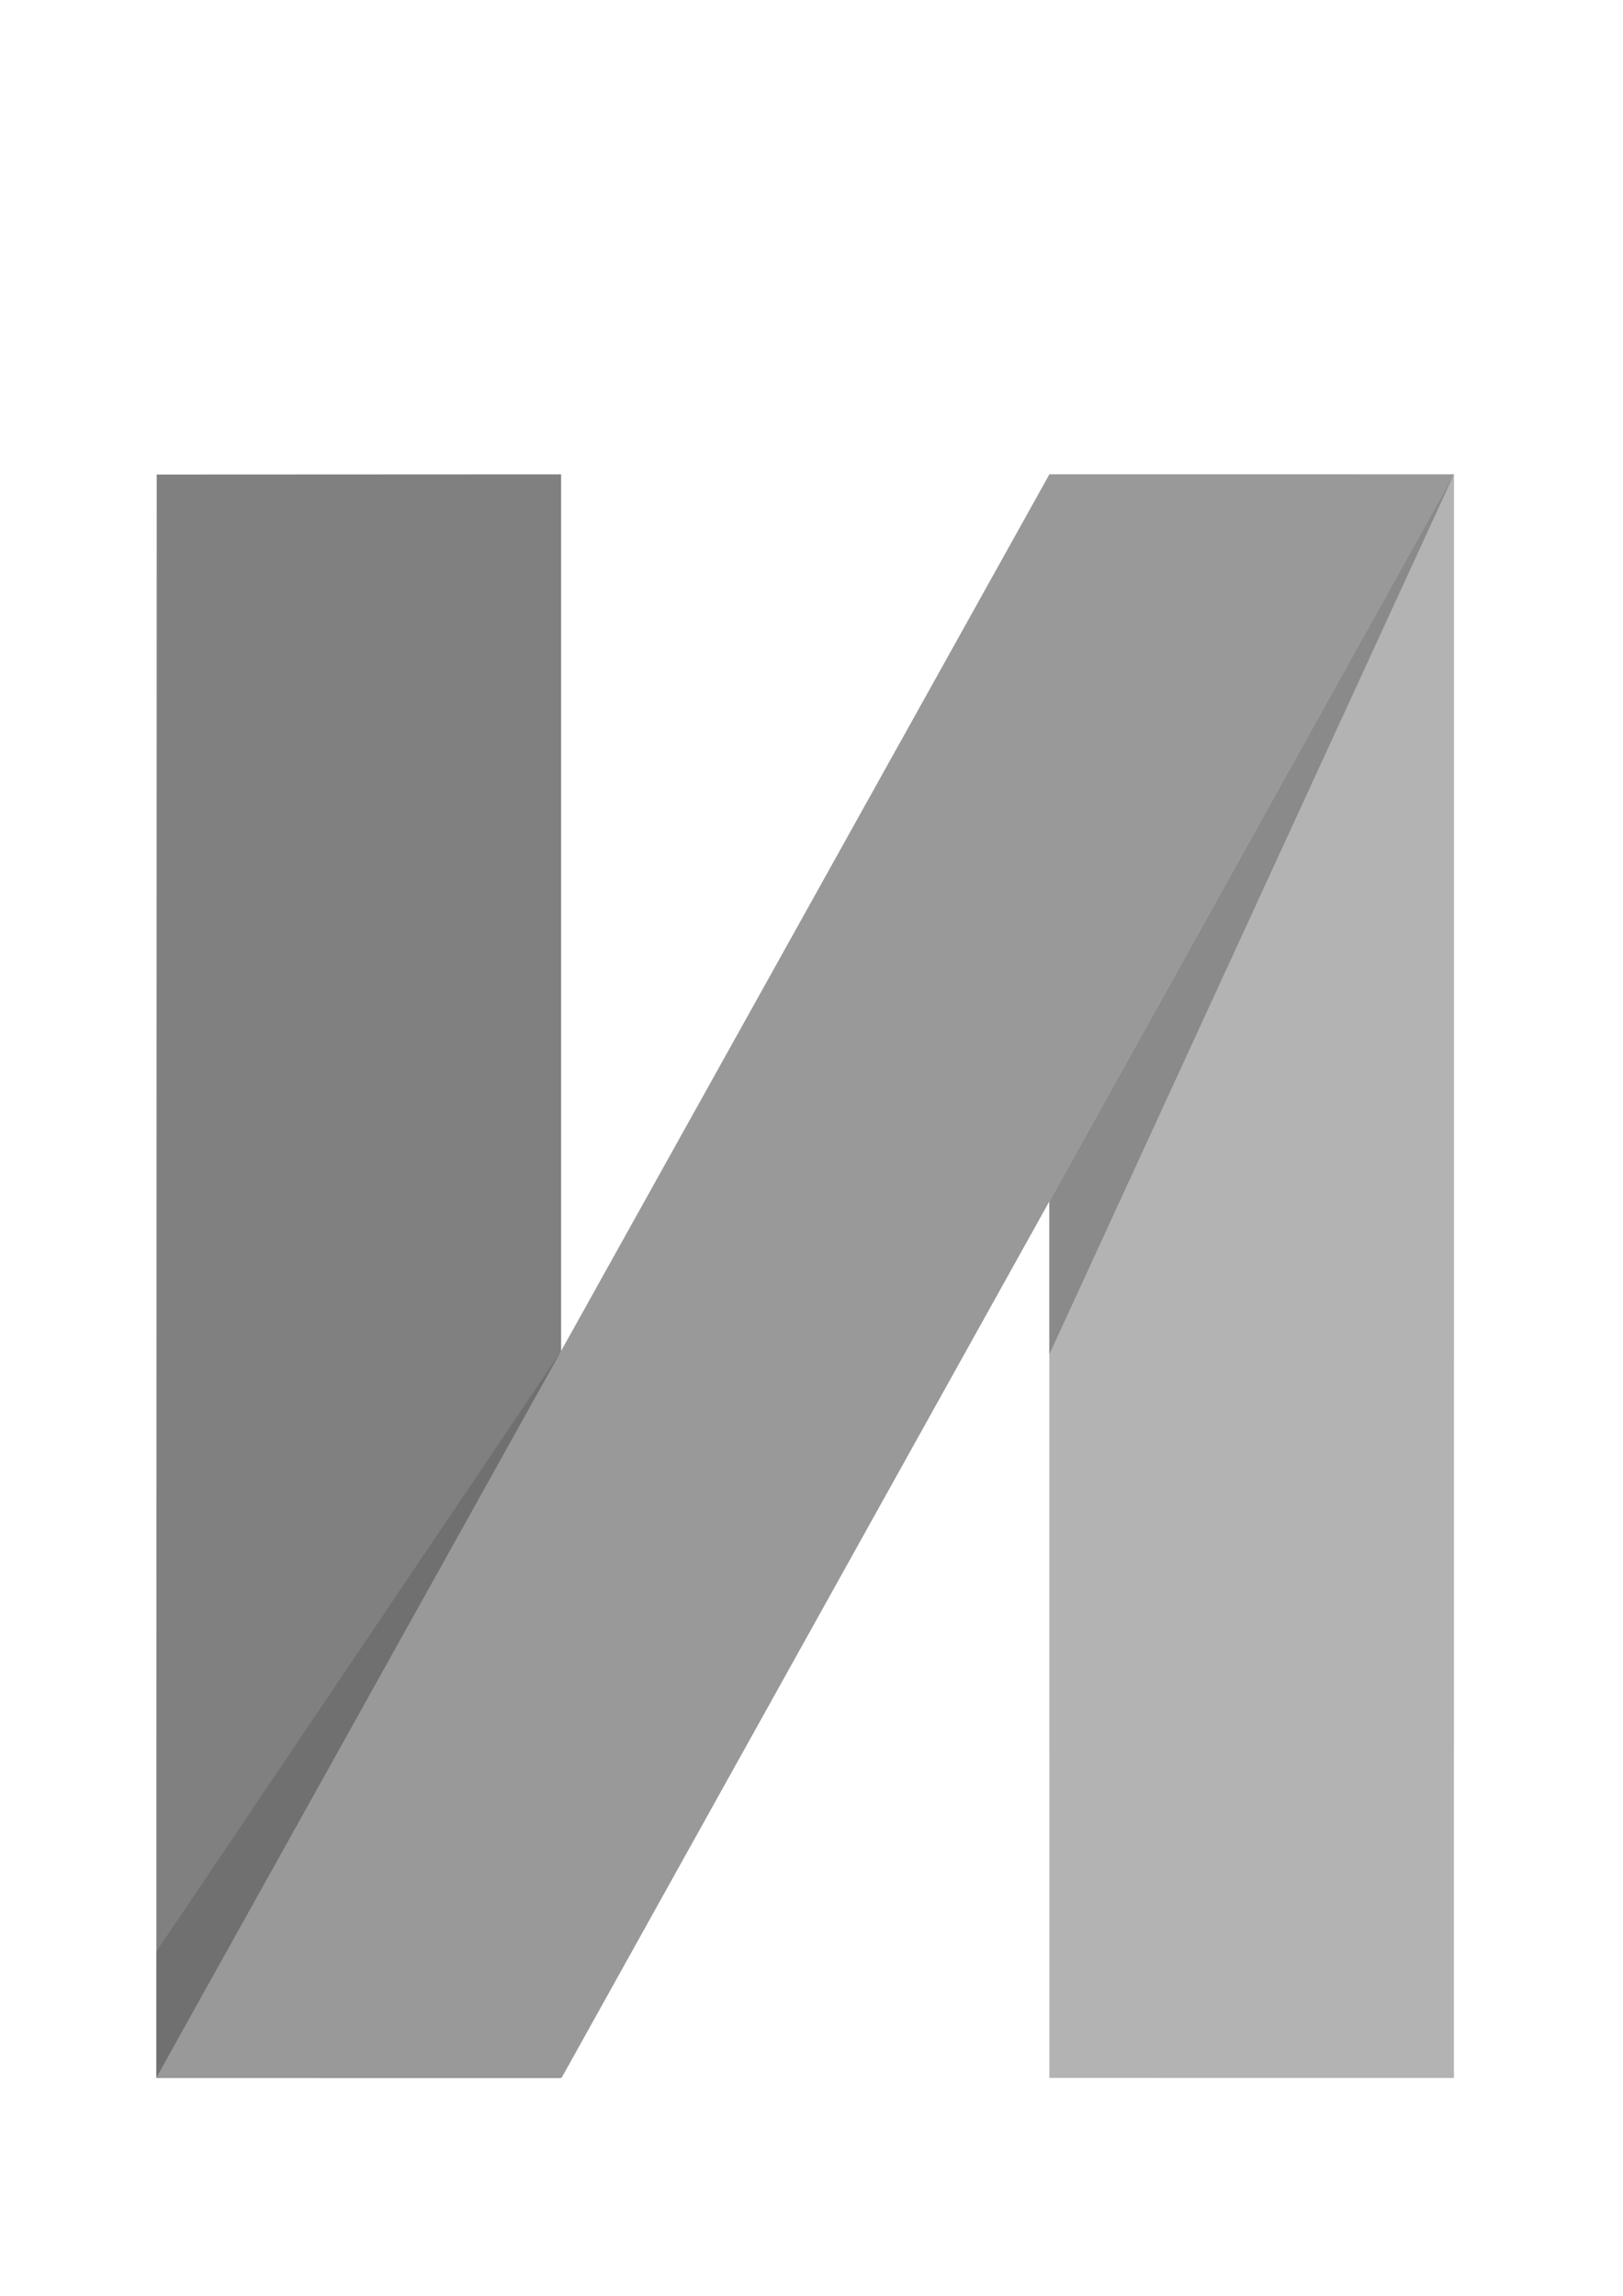 <?xml version="1.0" encoding="UTF-8" standalone="no"?>
<!-- Created with Inkscape (http://www.inkscape.org/) -->

<svg
   xmlns:osb="http://www.openswatchbook.org/uri/2009/osb"
   xmlns:dc="http://purl.org/dc/elements/1.1/"
   xmlns:cc="http://creativecommons.org/ns#"
   xmlns:rdf="http://www.w3.org/1999/02/22-rdf-syntax-ns#"
   xmlns:svg="http://www.w3.org/2000/svg"
   xmlns="http://www.w3.org/2000/svg"
   xmlns:sodipodi="http://sodipodi.sourceforge.net/DTD/sodipodi-0.dtd"
   xmlns:inkscape="http://www.inkscape.org/namespaces/inkscape"
   width="210mm"
   height="297mm"
   viewBox="0 0 744.094 1052.362"
   id="svg2"
   version="1.1"
   inkscape:version="0.91 r13725"
   sodipodi:docname="nerd-logo.svg">
  <defs
     id="defs4">
    <linearGradient
       id="linearGradient4434"
       osb:paint="solid">
      <stop
         style="stop-color:#aa00d4;stop-opacity:1;"
         offset="0"
         id="stop4436" />
    </linearGradient>
    <filter
       style="color-interpolation-filters:sRGB;"
       inkscape:label="Drop Shadow"
       id="filter4556">
      <feFlood
         flood-opacity="0.42"
         flood-color="rgb(0,0,0)"
         result="flood"
         id="feFlood4558" />
      <feComposite
         in="flood"
         in2="SourceGraphic"
         operator="in"
         result="composite1"
         id="feComposite4560" />
      <feGaussianBlur
         in="composite1"
         stdDeviation="20.3"
         result="blur"
         id="feGaussianBlur4562" />
      <feOffset
         dx="19.3"
         dy="17.9"
         result="offset"
         id="feOffset4564" />
      <feComposite
         in="SourceGraphic"
         in2="offset"
         operator="over"
         result="composite2"
         id="feComposite4566" />
    </filter>
  </defs>
  <sodipodi:namedview
     id="base"
     pagecolor="#ffffff"
     bordercolor="#666666"
     borderopacity="1.0"
     inkscape:pageopacity="0.0"
     inkscape:pageshadow="2"
     inkscape:zoom="0.30169889"
     inkscape:cx="560.28941"
     inkscape:cy="438.0868"
     inkscape:document-units="px"
     inkscape:current-layer="layer1"
     showgrid="false"
     showguides="true"
     inkscape:guide-bbox="true"
     inkscape:window-width="1331"
     inkscape:window-height="744"
     inkscape:window-x="35"
     inkscape:window-y="24"
     inkscape:window-maximized="1"
     inkscape:object-paths="true"
     inkscape:snap-intersection-paths="true"
     inkscape:object-nodes="true"
     inkscape:snap-smooth-nodes="true"
     inkscape:snap-midpoints="true"
     inkscape:snap-others="true" />
  <g
     inkscape:label="Layer 1"
     inkscape:groupmode="layer"
     id="layer1">
    <path
       sodipodi:nodetypes="ccccc"
       inkscape:connector-curvature="0"
       id="path4153"
       d="m 481.093,217.424 185.52,-0.01 -0.034,735.115 -185.481,-0.026 z"
       style="opacity:1;fill:#b3b3b3;fill-opacity:1;stroke:none;stroke-width:20.638;stroke-miterlimit:4;stroke-dasharray:none;stroke-opacity:1" />
    <path
       style="opacity:1;fill:#808080;fill-opacity:1;stroke:none;stroke-width:20.638;stroke-miterlimit:4;stroke-dasharray:none;stroke-opacity:1"
       d="m 71.852,217.514 185.402,-0.09 0,735.103 -185.586,-0.004 z"
       id="rect4155"
       inkscape:connector-curvature="0"
       sodipodi:nodetypes="ccccc" />
    <path
       sodipodi:nodetypes="ccccc"
       inkscape:connector-curvature="0"
       id="path4157"
       d="m -609.715,1464.355 1038.961,-2046.776 470.75,0.01 -1038.022,2046.752 z"
       style="opacity:1;fill:#999999;fill-opacity:1;stroke:none;stroke-width:20.638;stroke-miterlimit:4;stroke-dasharray:none;stroke-opacity:1"
       transform="matrix(0.394,0,0,0.359,311.944,426.591)" />
    <path
       style="opacity:1;fill:#707070;fill-opacity:0.594;stroke:none;stroke-width:20.638;stroke-miterlimit:4;stroke-dasharray:none;stroke-opacity:1"
       d="m 615.256,309.706 51.357,-92.291 -185.517,403.387 -4.3e-4,-70.004 z"
       id="rect4319"
       inkscape:connector-curvature="0"
       sodipodi:nodetypes="ccccc" />
    <path
       sodipodi:nodetypes="ccccc"
       inkscape:connector-curvature="0"
       id="path4324"
       d="m 205.865,695.54 51.389,-76.226 -185.654,333.178 0.023,-57.828 z"
       style="opacity:1;fill:#000000;fill-opacity:0.122;stroke:none;stroke-width:20.638;stroke-miterlimit:4;stroke-dasharray:none;stroke-opacity:1" />
  </g>
</svg>
